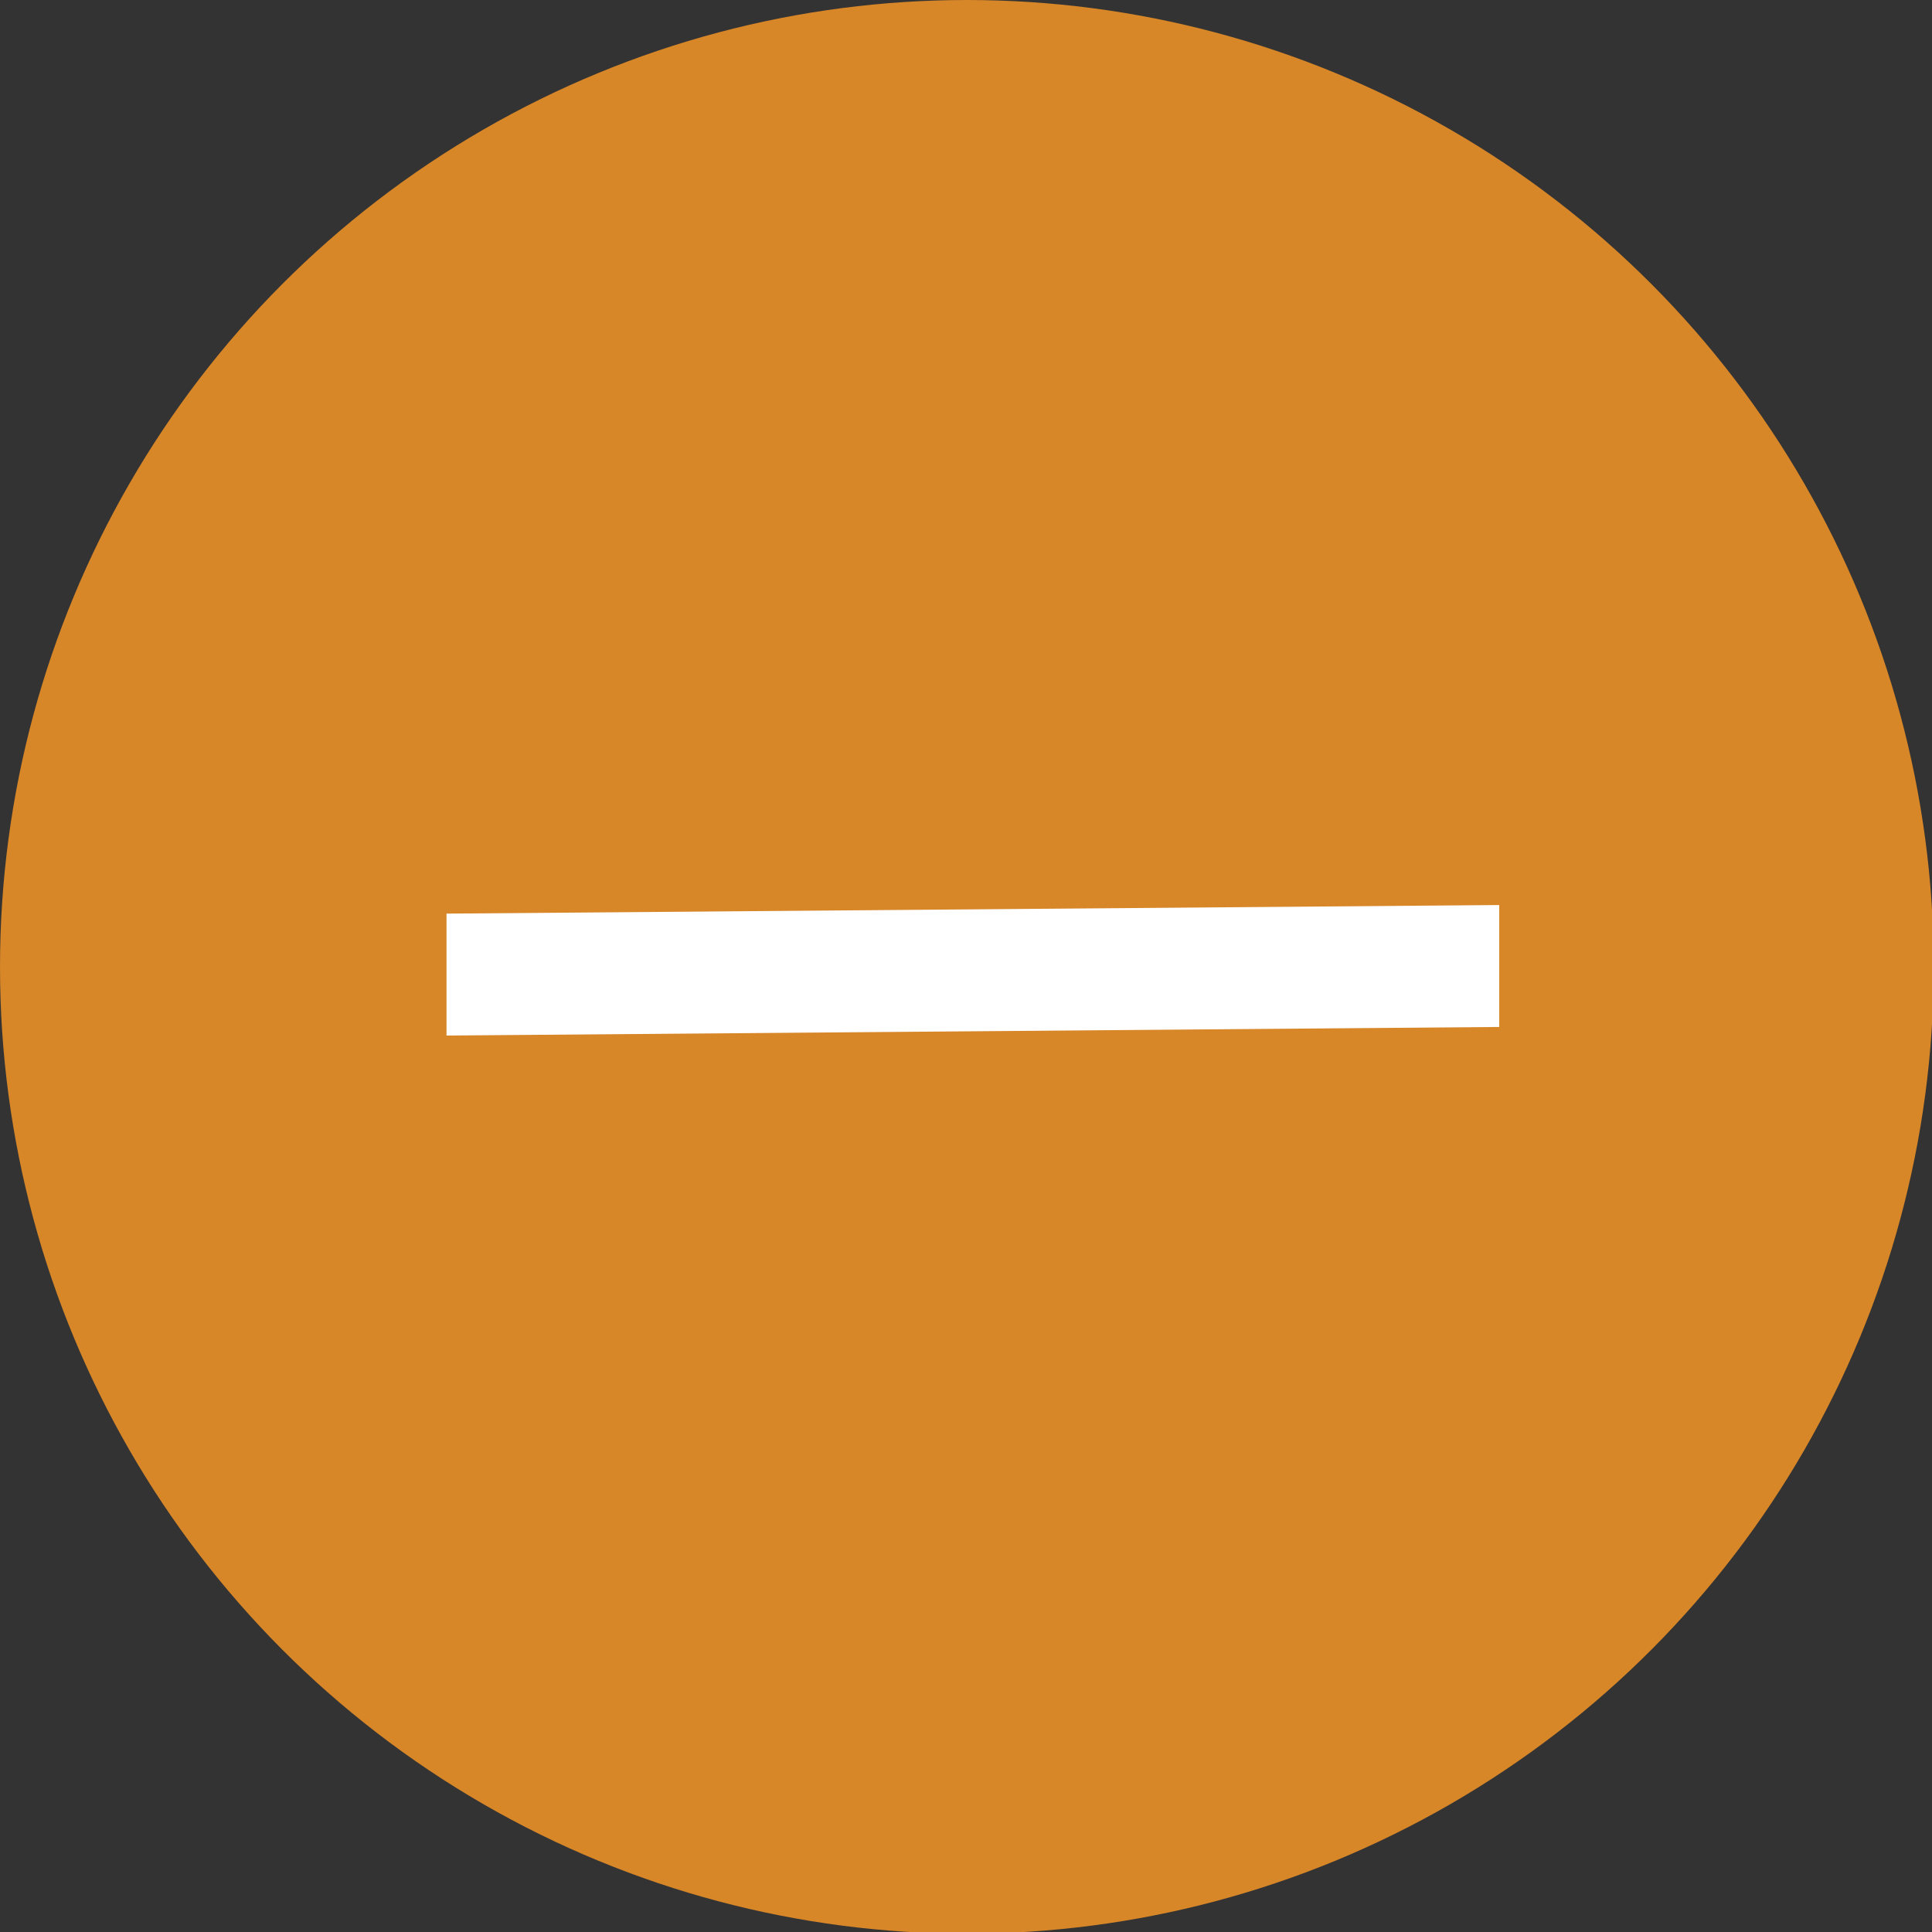 <?xml version="1.0" encoding="UTF-8"?>
<svg id="Layer_1" xmlns="http://www.w3.org/2000/svg" version="1.1" viewBox="0 0 11.25 11.25">
  <rect x="0" y="0" width="11.25" height="11.25" fill="#333333" stroke="none"/>
  <!-- Generator: Adobe Illustrator 29.6.1, SVG Export Plug-In . SVG Version: 2.1.1 Build 9)  -->
  <defs>
    <style>
      .st0 {
        fill: #fff;
      }

      .st1 {
        fill: #d78628;
      }
    </style>
  </defs>
  <circle class="st1" cx="5.63" cy="5.63" r="5.63"/>
  <path class="st0" d="M8.73,5.98l-6.13.05v-.71l6.13-.05"/>
</svg>